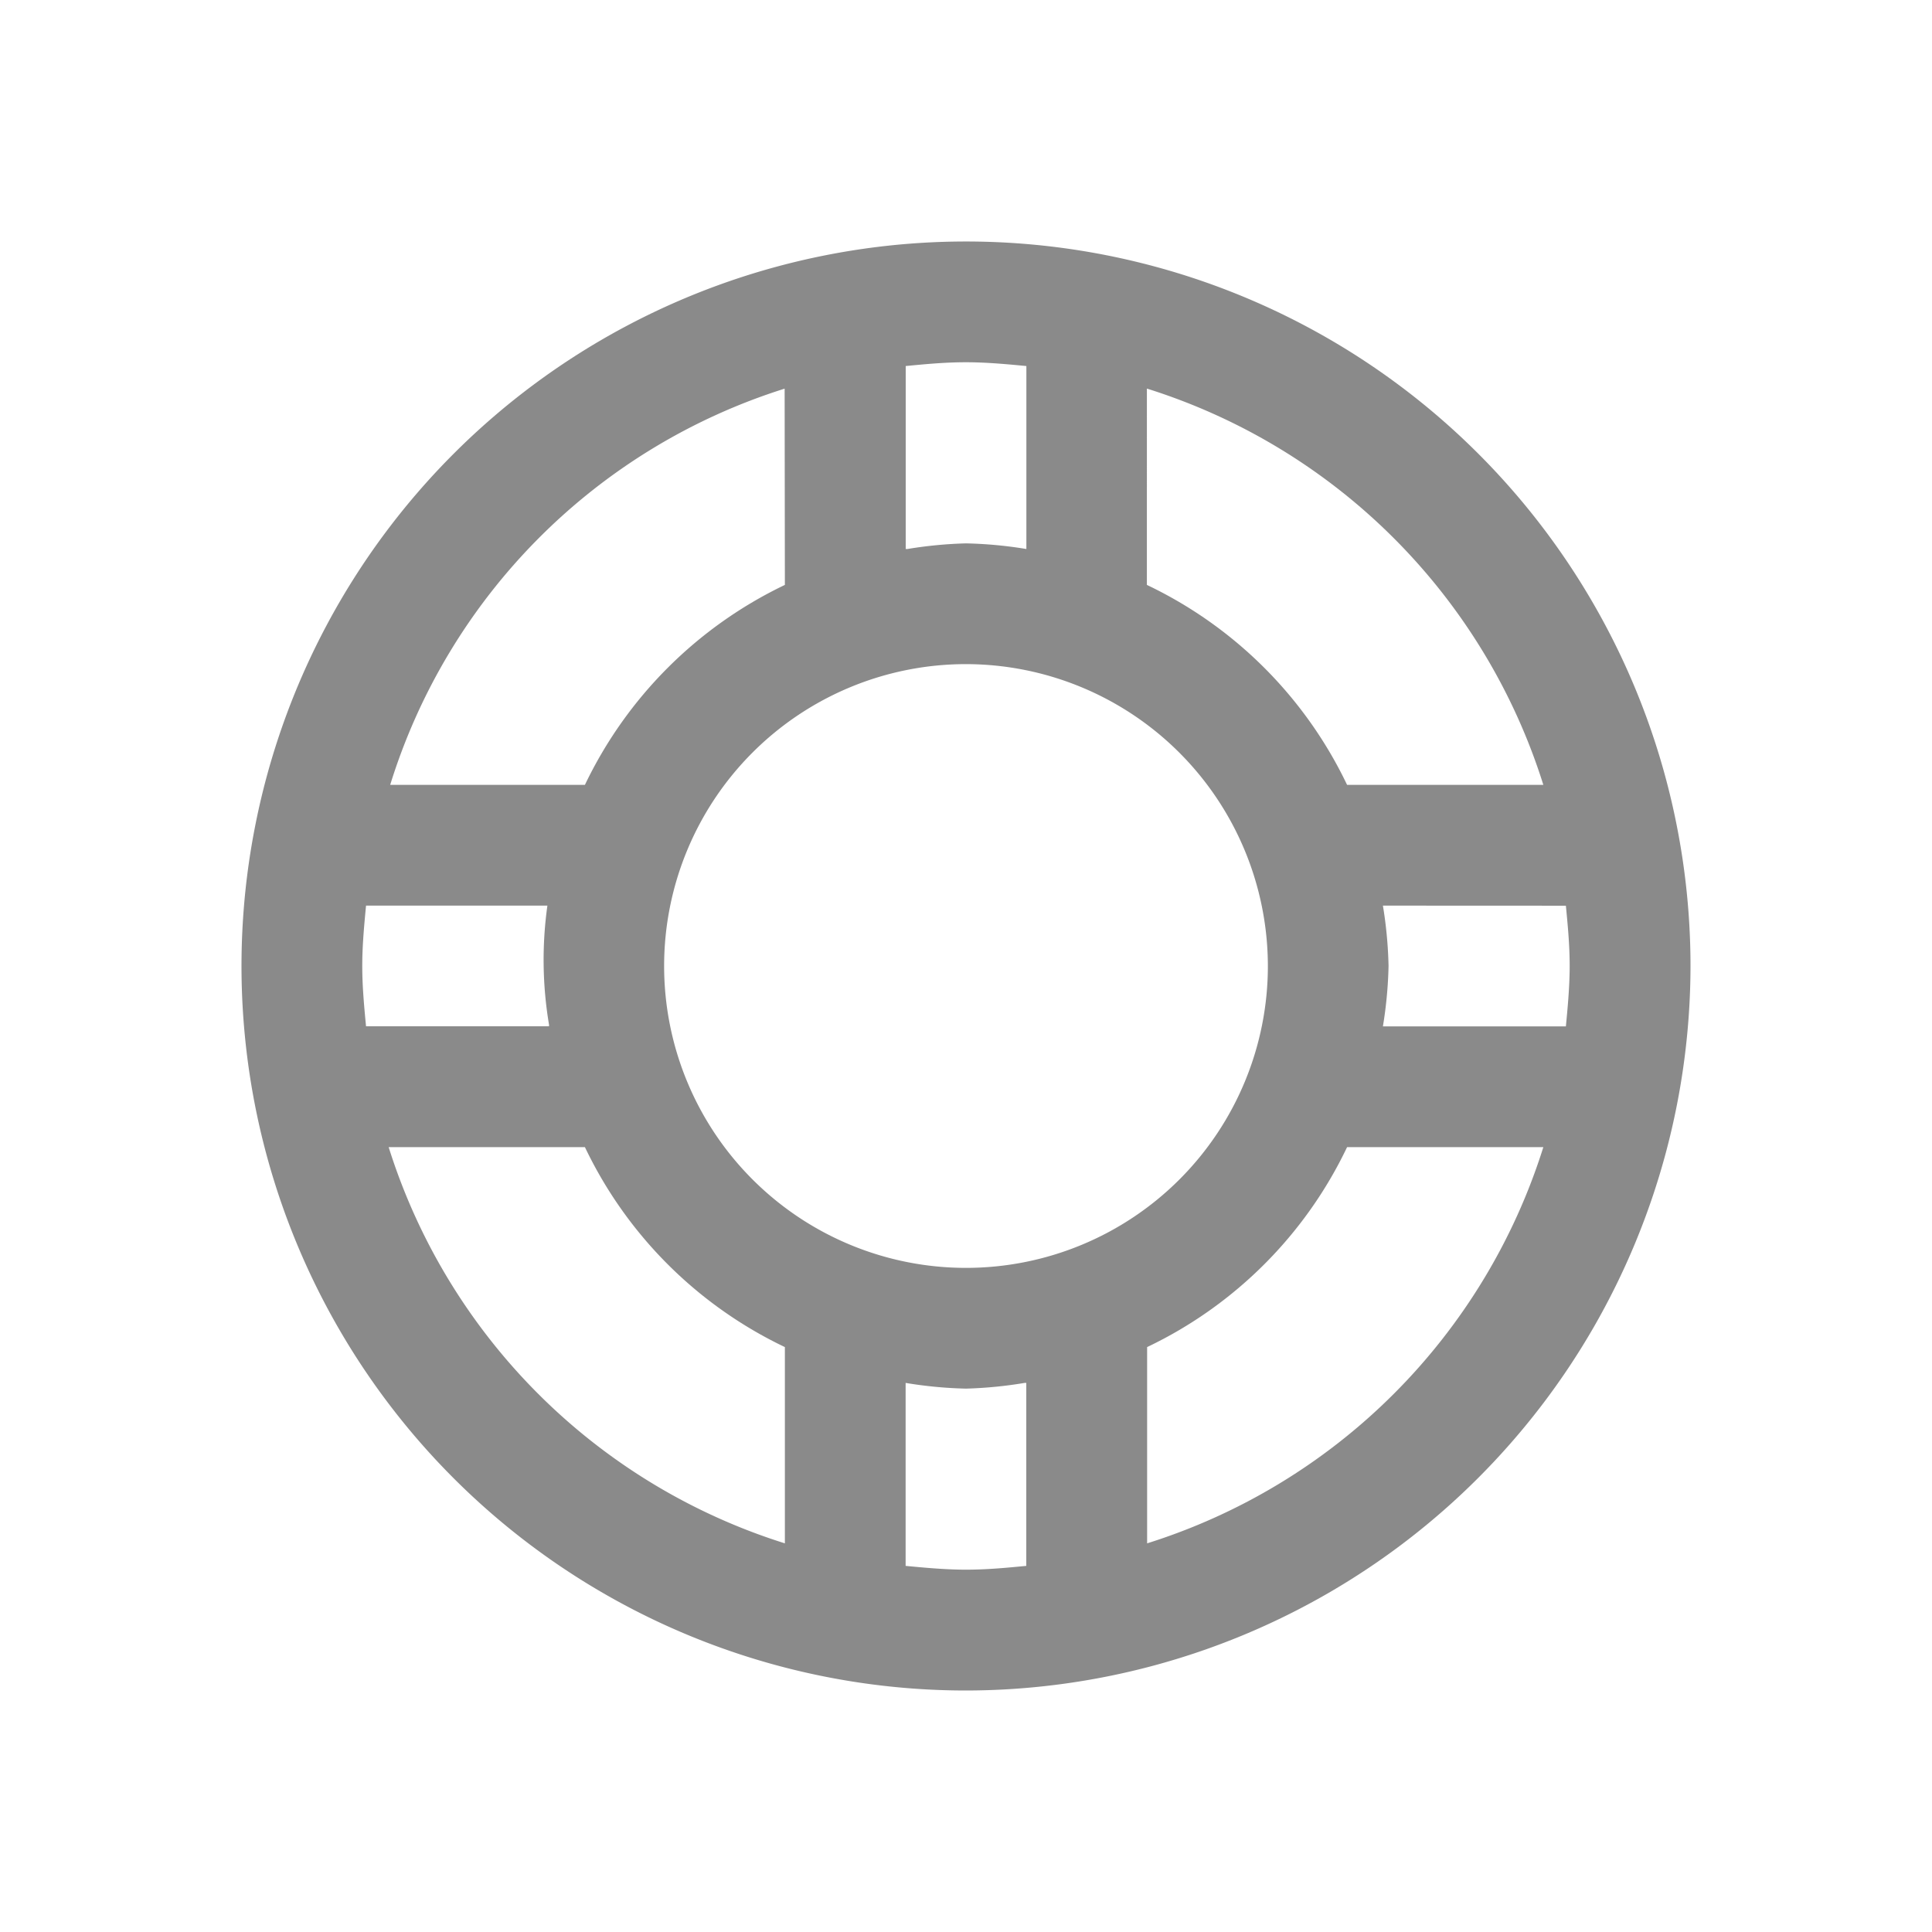 <svg id="icons_arrow-left-solid" data-name="icons/arrow-left-solid" xmlns="http://www.w3.org/2000/svg" width="24" height="24" viewBox="0 0 24 24">
  <path id="life-ring-solid" d="M9,18a9,9,0,1,1,9-9A9.01,9.01,0,0,1,9,18Zm-.75-3.821v2.273c.2.019.481.047.75.047s.519-.025.749-.047V14.179l-.021,0A5.289,5.289,0,0,1,9,14.25,5.267,5.267,0,0,1,8.25,14.179Zm5.484-2.929a5.261,5.261,0,0,1-2.484,2.484v2.438a7.522,7.522,0,0,0,4.922-4.922Zm-11.906,0A7.522,7.522,0,0,0,6.75,16.172V13.734A5.262,5.262,0,0,1,4.266,11.25ZM9,5.25A3.75,3.75,0,1,0,12.75,9,3.755,3.755,0,0,0,9,5.25Zm5.179,3a5.267,5.267,0,0,1,.07.75,5.267,5.267,0,0,1-.07.75h2.273c.019-.2.047-.481.047-.75s-.025-.519-.047-.749Zm-12.632,0h0c-.022.231-.047.492-.047.75s.025.519.047.749H3.82l0-.021A4.854,4.854,0,0,1,3.8,8.25H1.547Zm9.7-6.422V4.266A5.262,5.262,0,0,1,13.734,6.75h2.438A7.522,7.522,0,0,0,11.25,1.828Zm-4.5,0a7.483,7.483,0,0,0-4.9,4.922H4.266A5.278,5.278,0,0,1,6.75,4.266ZM9,3.75a5.267,5.267,0,0,1,.75.07V1.547C9.547,1.528,9.269,1.5,9,1.5s-.519.025-.749.047V3.82l.021,0A5.289,5.289,0,0,1,9,3.75Z" transform="translate(3 3)" fill="#8a8a8a"/>
</svg>
